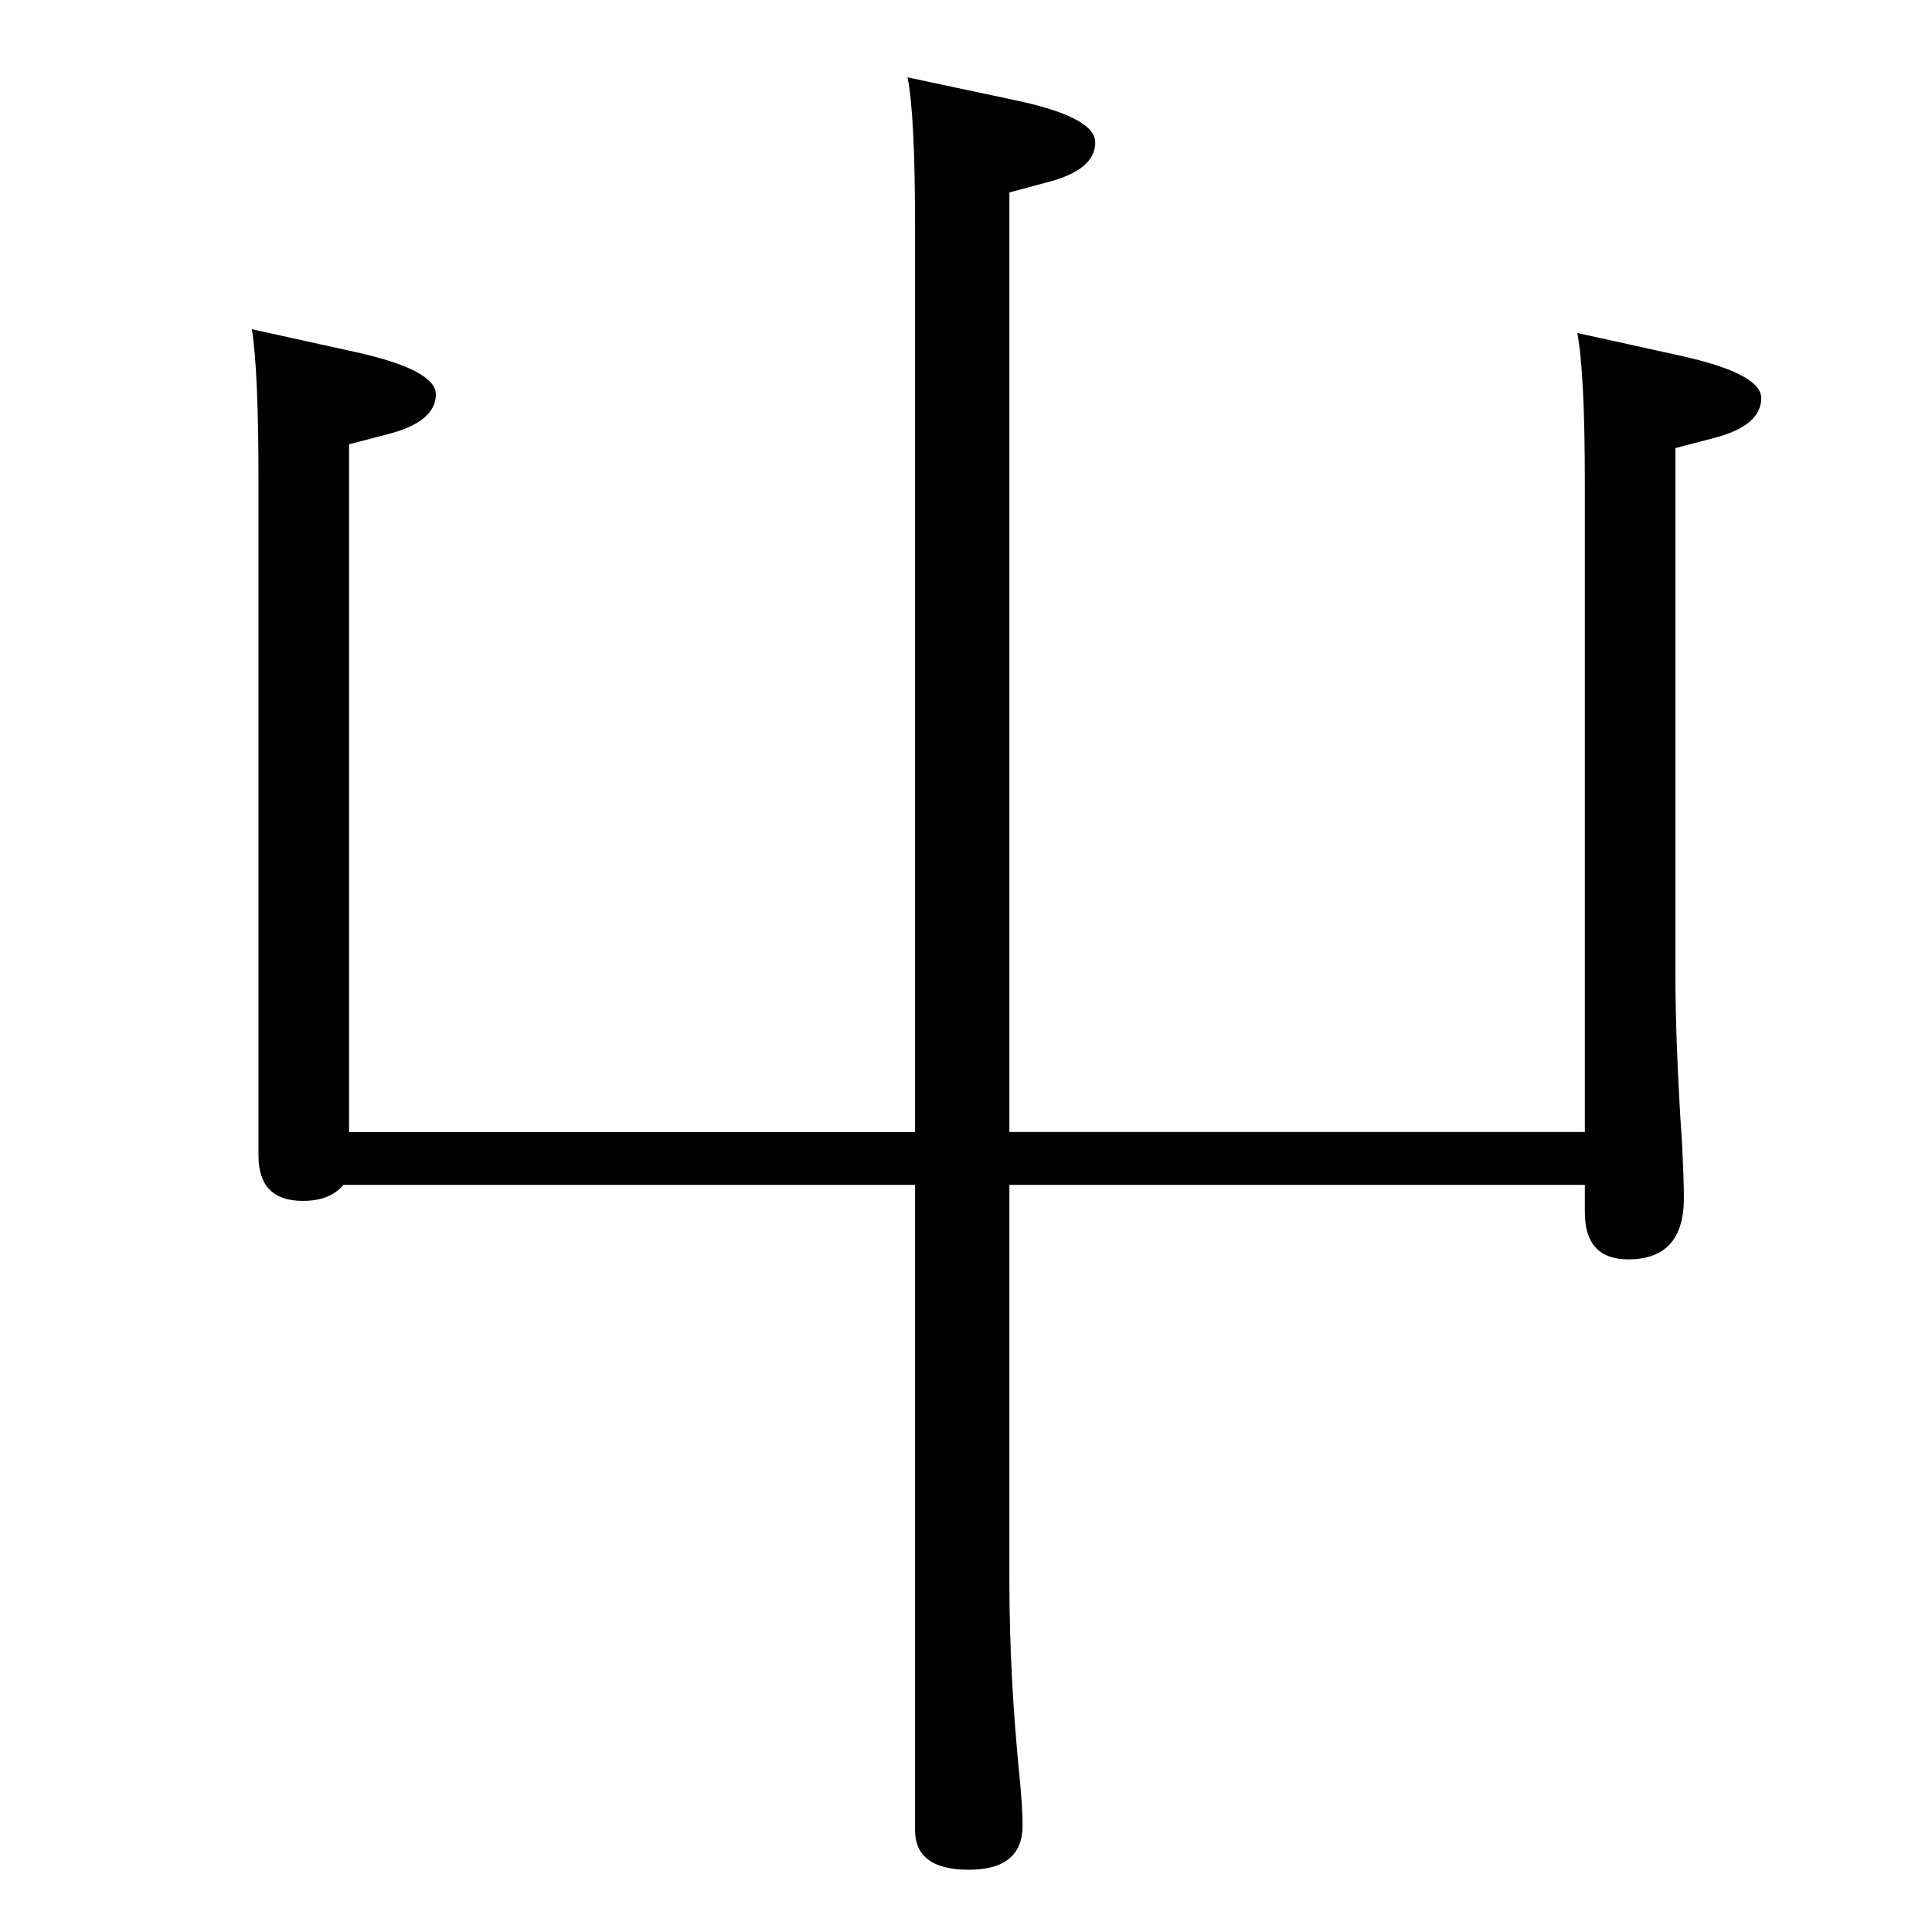 <?xml version="1.0" standalone="no"?>
<!DOCTYPE svg PUBLIC "-//W3C//DTD SVG 1.1//EN" "http://www.w3.org/Graphics/SVG/1.1/DTD/svg11.dtd" >
<svg xmlns="http://www.w3.org/2000/svg" xmlns:xlink="http://www.w3.org/1999/xlink" version="1.1" viewBox="0 -410 2048 2048">
  <g transform="matrix(1 0 0 -1 0 1638)">
   <path fill="currentColor"
d="M1070 792v-421q0 -100 11 -209q3 -32 3 -49q0 -47 -57 -47t-57 42v684h-606q-14 -17 -43 -17q-47 0 -47 48v716q0 116 -7 160l109 -24q86 -19 86 -45q0 -29 -50 -42l-42 -11v-729h600v959q0 120 -8 159l113 -24q86 -18 86 -45q0 -29 -50 -42l-41 -11v-996h610v687
q0 118 -8 160l109 -24q86 -19 86 -45q0 -29 -49 -42l-42 -11v-556q0 -76 7 -181q2 -39 2 -58q0 -65 -59 -65q-46 0 -46 50v29h-610z" />
  </g>

</svg>

